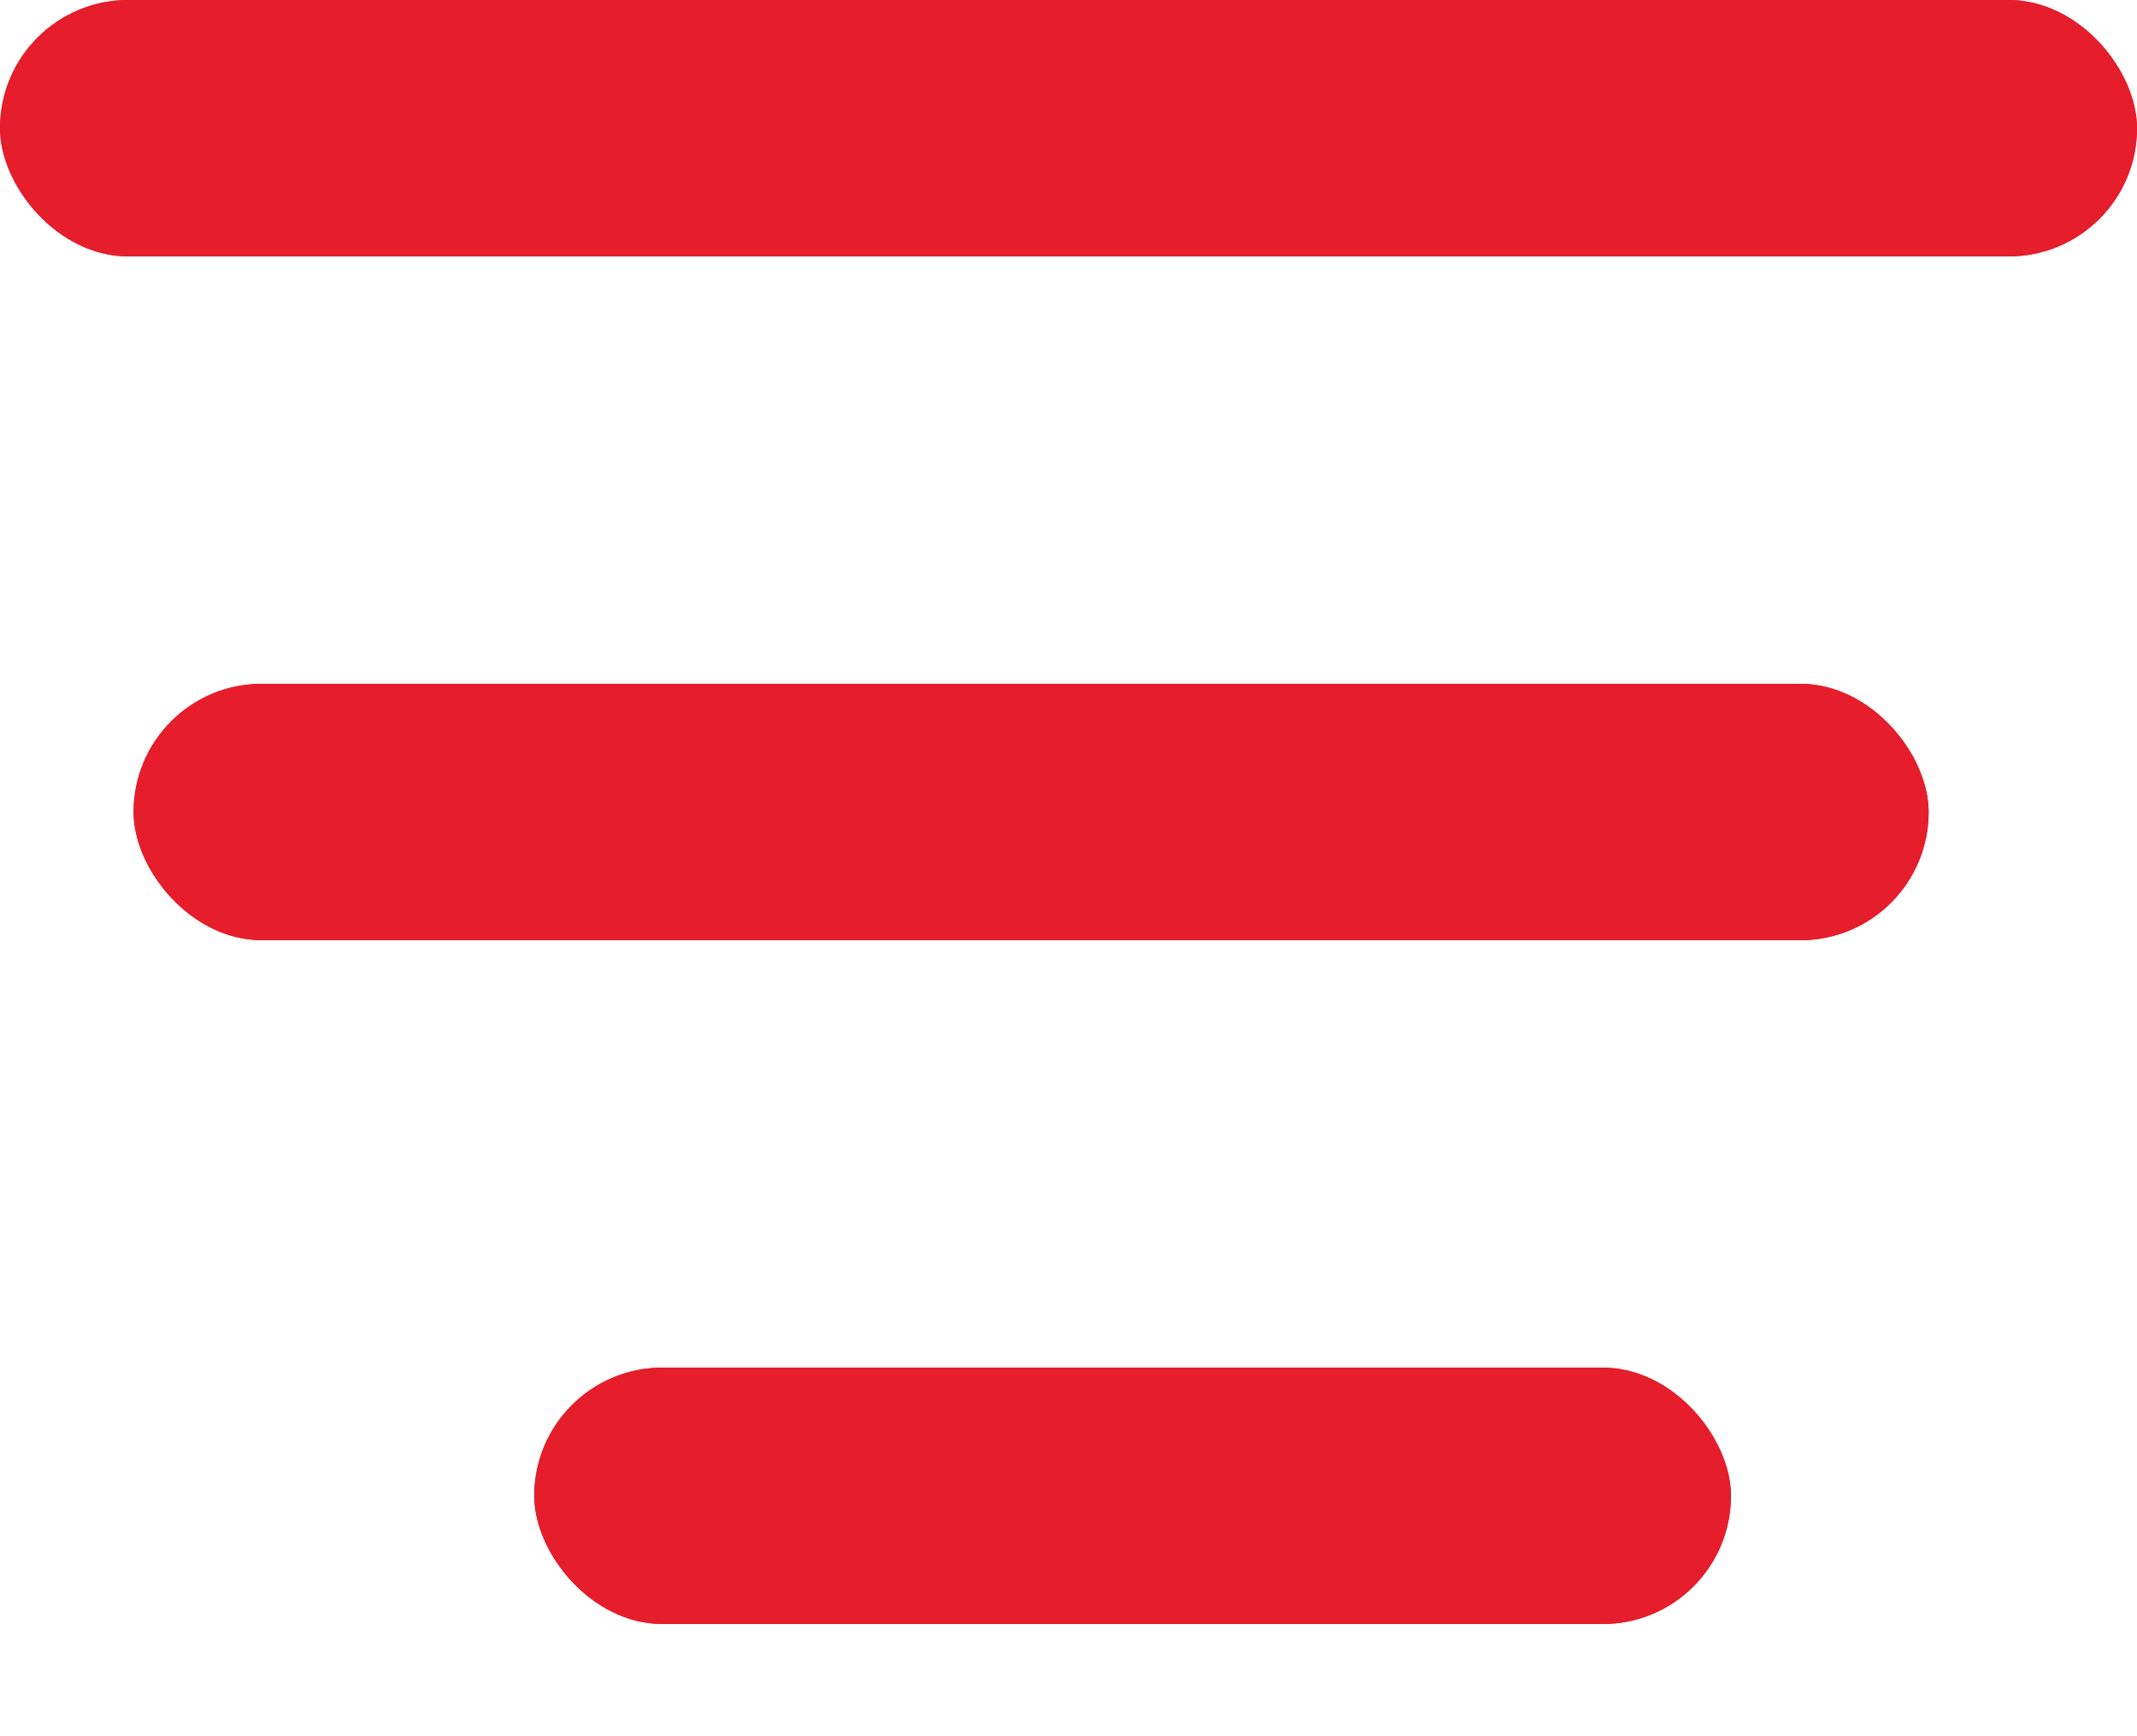 <svg width="16" height="13" viewBox="0 0 16 13" fill="none" xmlns="http://www.w3.org/2000/svg">
<rect width="16" height="1.92" rx="0.96" fill="#E61D2B"/>
<rect width="16" height="1.92" rx="0.96" fill="#E61D2B"/>
<rect x="4" y="10.24" width="8.96" height="1.92" rx="0.96" fill="#E61D2B"/>
<rect x="4" y="10.24" width="8.96" height="1.92" rx="0.96" fill="#E61D2B"/>
<rect x="1" y="5.12" width="13.44" height="1.92" rx="0.96" fill="#E61D2B"/>
<rect x="1" y="5.12" width="13.44" height="1.92" rx="0.96" fill="#E61D2B"/>
</svg>
